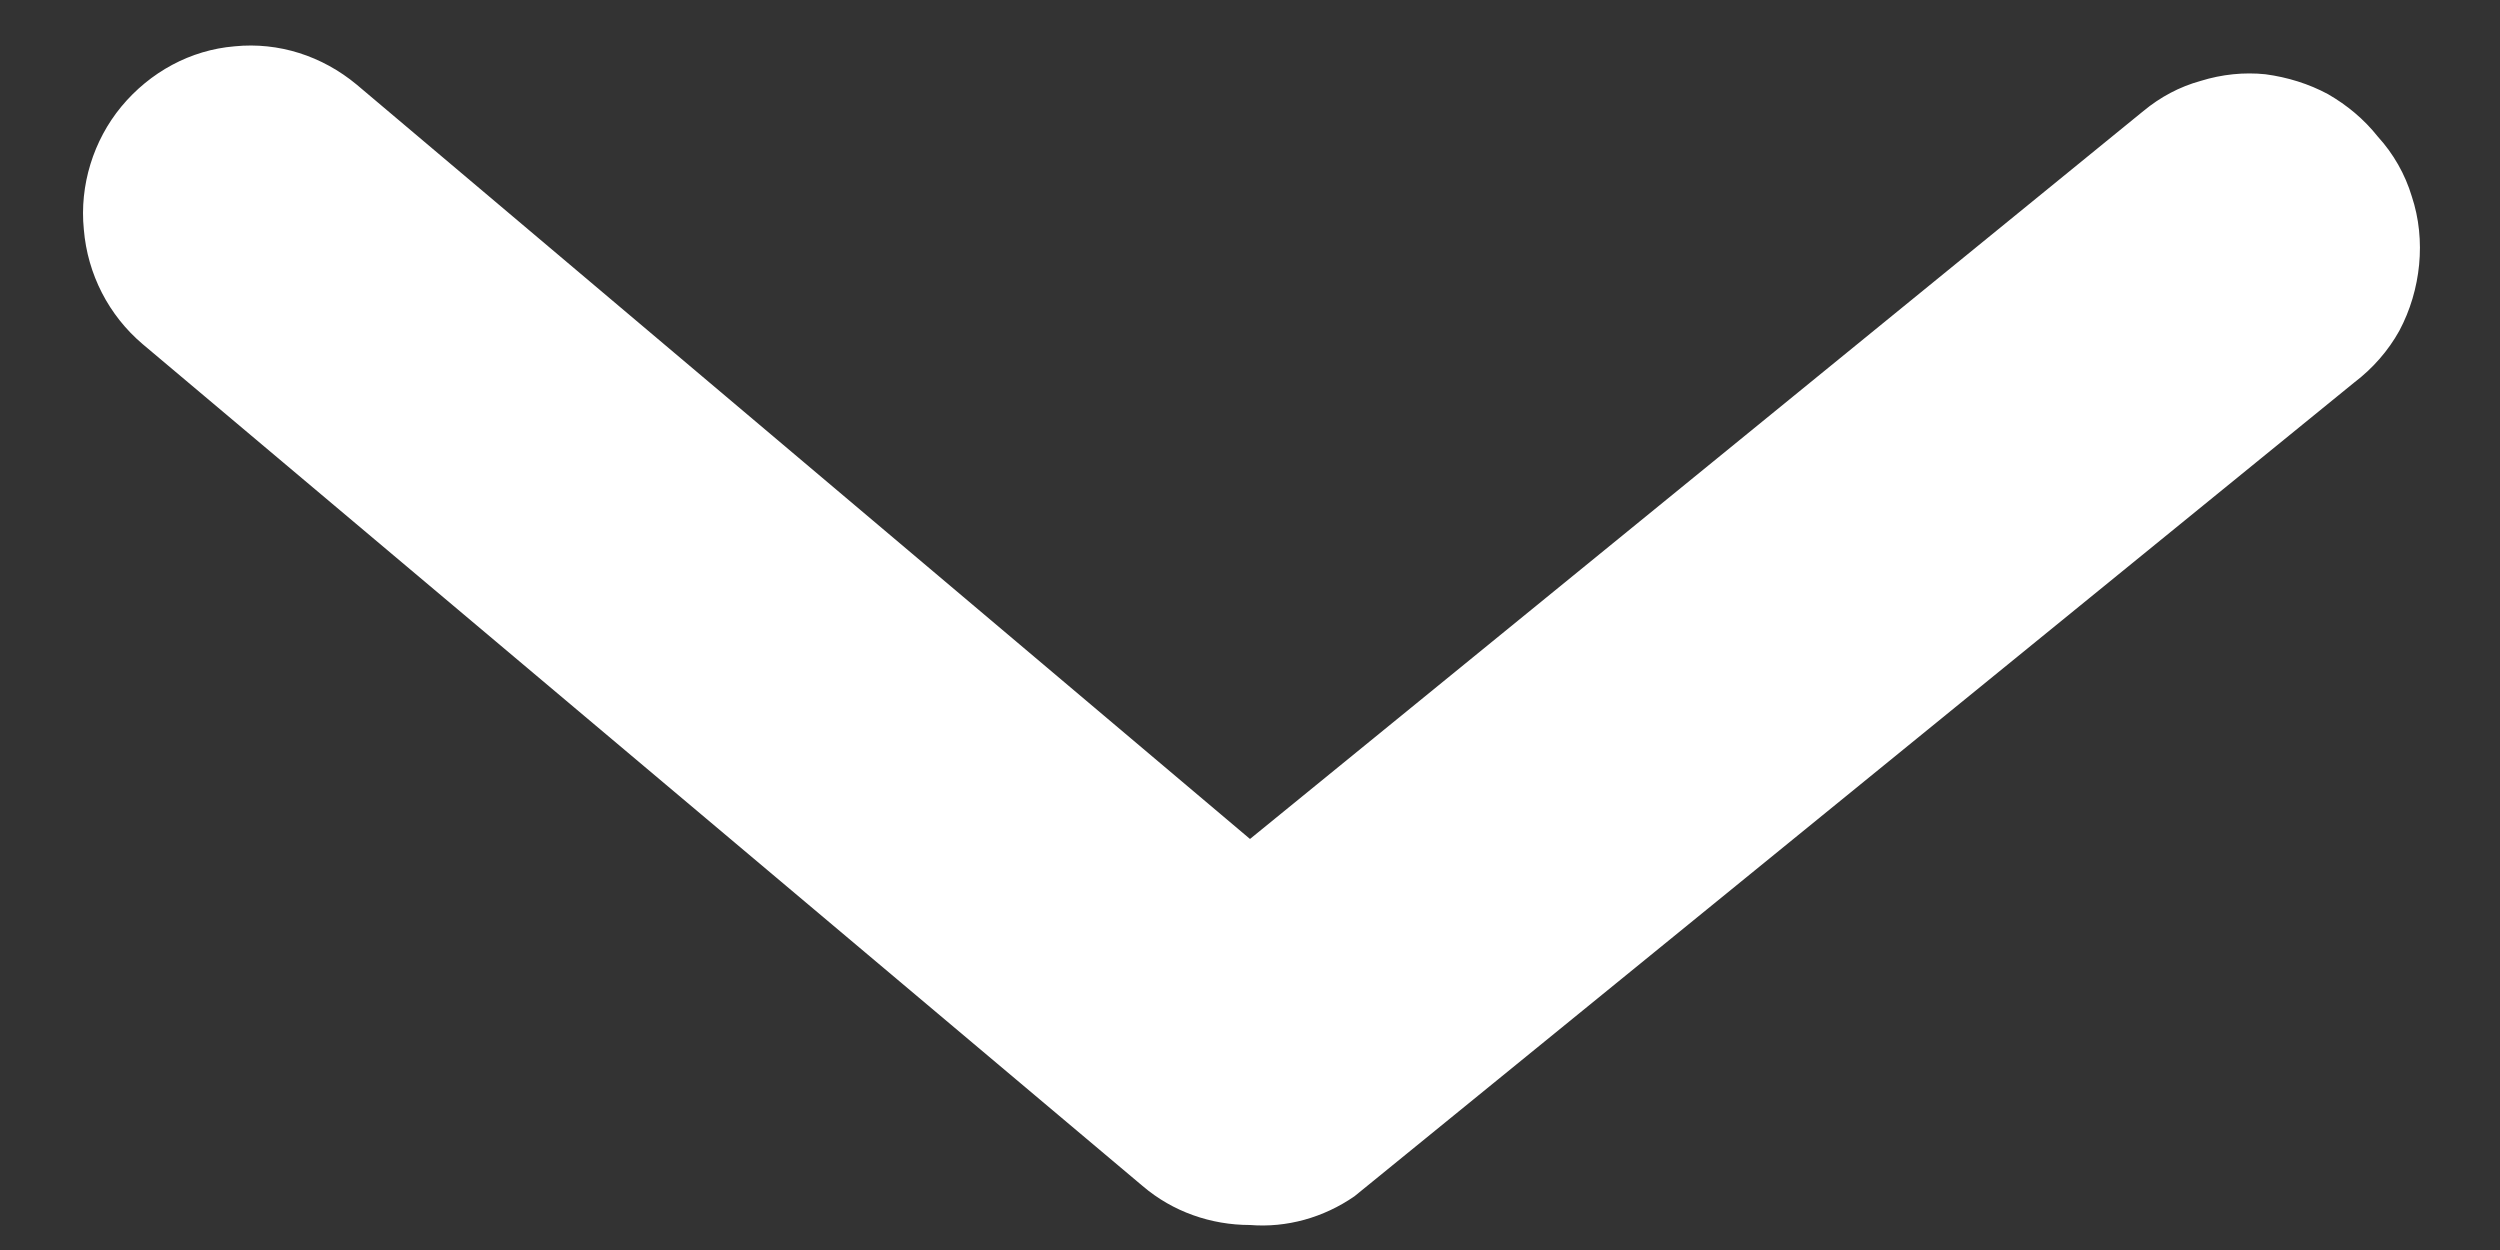 <svg width="34" height="17" viewBox="0 0 34 17" fill="none" xmlns="http://www.w3.org/2000/svg" xmlns:xlink="http://www.w3.org/1999/xlink">
	<rect x="0" y="0" width="34" height="17" fill="#333333" stroke="none"/>
	<defs>
		<clipPath id="clip141_17">
			<rect id="svg" width="34" height="17" fill="white" fill-opacity="0"/>
		</clipPath>
	</defs>
	<g clip-path="url(#clip141_17)">
		<path id="path" d="M17 16.66C16.47 16.66 15.95 16.48 15.54 16.13L1.94 4.68C1.48 4.29 1.19 3.73 1.14 3.12C1.08 2.52 1.27 1.91 1.65 1.45C2.04 0.98 2.59 0.68 3.19 0.63C3.79 0.57 4.38 0.76 4.85 1.15L17 11.41L29.15 1.51C29.38 1.32 29.64 1.18 29.93 1.1C30.22 1.01 30.52 0.98 30.81 1.01C31.11 1.05 31.4 1.14 31.66 1.28C31.92 1.43 32.15 1.62 32.34 1.86C32.55 2.09 32.71 2.37 32.8 2.67C32.9 2.97 32.93 3.29 32.9 3.6C32.87 3.91 32.78 4.22 32.63 4.5C32.48 4.77 32.27 5.01 32.02 5.2L18.42 16.27C18 16.56 17.5 16.7 17 16.66Z" fill="#FFFFFF" fill-opacity="1" fill-rule="nonzero"/>
	</g>
</svg>
